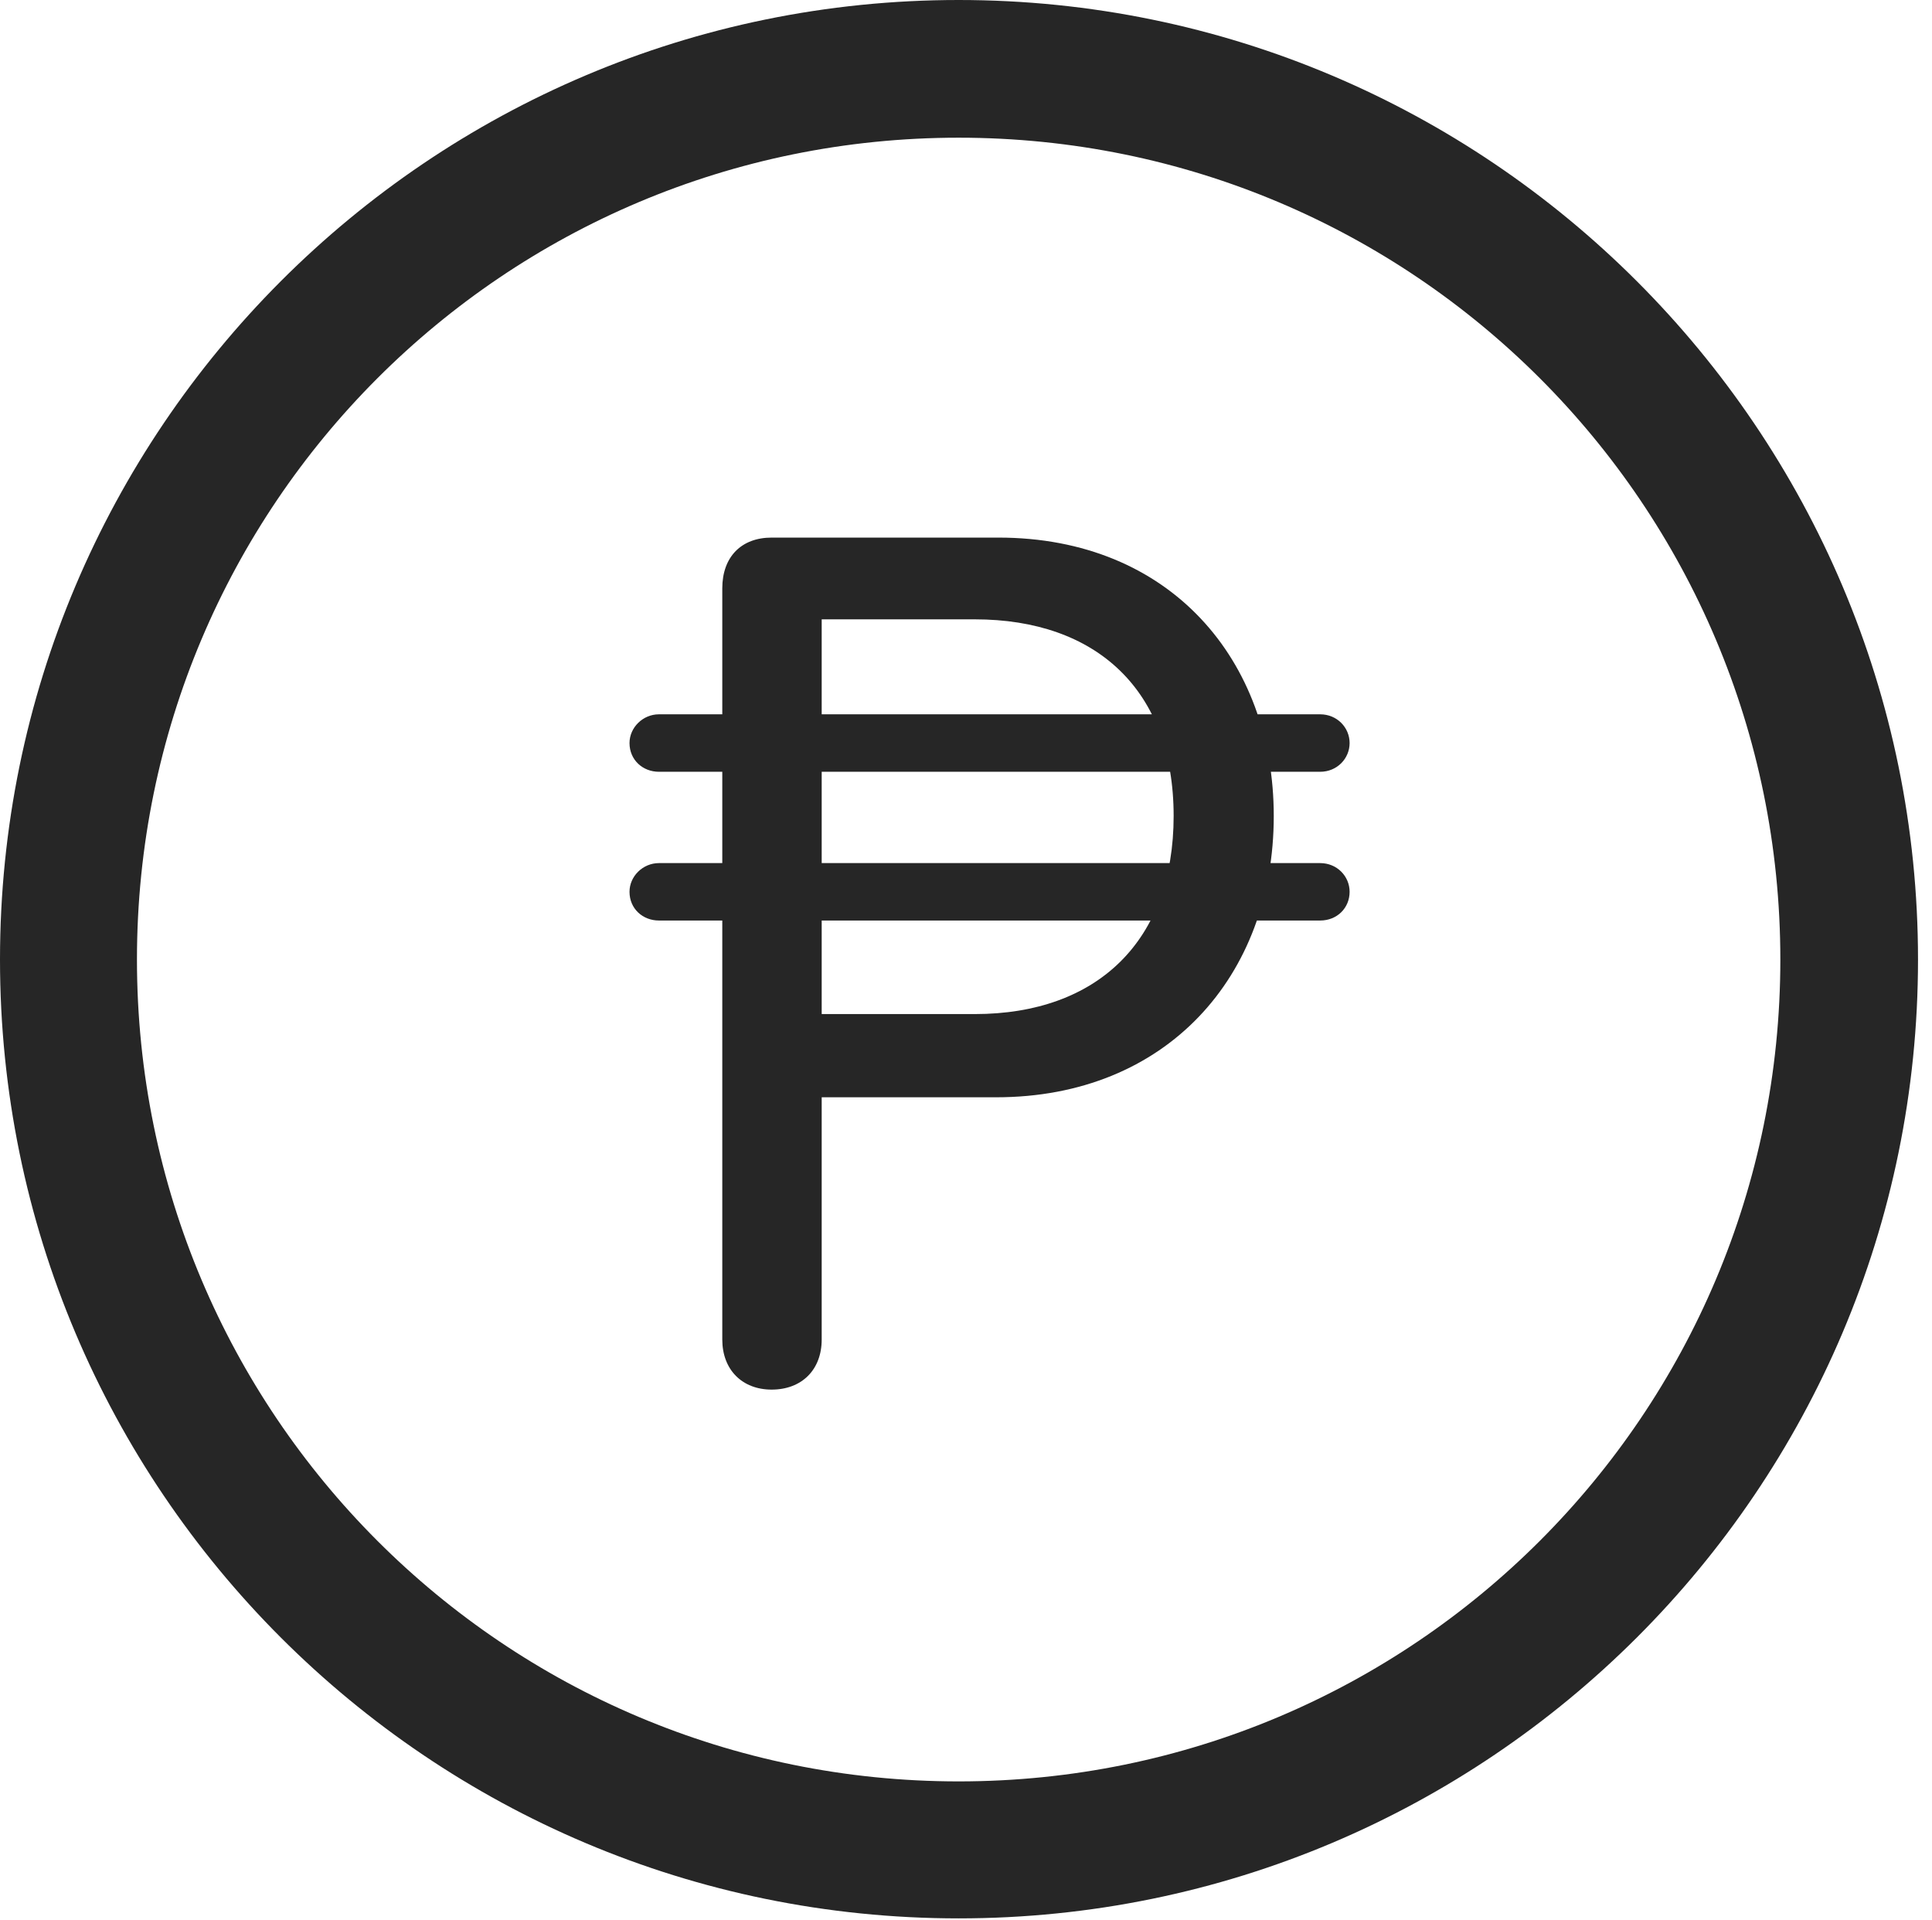 <?xml version="1.0" encoding="UTF-8"?>
<!--Generator: Apple Native CoreSVG 326-->
<!DOCTYPE svg
PUBLIC "-//W3C//DTD SVG 1.1//EN"
       "http://www.w3.org/Graphics/SVG/1.1/DTD/svg11.dtd">
<svg version="1.1" xmlns="http://www.w3.org/2000/svg" xmlns:xlink="http://www.w3.org/1999/xlink" viewBox="0 0 51.25 50.918">
 <g>
  <rect height="50.918" opacity="0" width="51.25" x="0" y="0"/>
  <path d="M25.43 50.879C39.473 50.879 50.879 39.492 50.879 25.449C50.879 11.406 39.473 0 25.43 0C11.387 0 0 11.406 0 25.449C0 39.492 11.387 50.879 25.43 50.879ZM25.43 47.246C13.379 47.246 3.633 37.5 3.633 25.449C3.633 13.398 13.379 3.652 25.43 3.652C37.48 3.652 47.227 13.398 47.227 25.449C47.227 37.5 37.48 47.246 25.43 47.246Z" fill="black" fill-opacity="0.85"/>
  <path d="M20.469 36.855C21.27 36.855 21.797 36.328 21.797 35.527L21.797 29.102L26.426 29.102C30.938 29.102 33.789 25.898 33.789 21.641C33.789 17.52 31.055 14.258 26.484 14.258L20.469 14.258C19.668 14.258 19.16 14.766 19.16 15.605L19.16 35.527C19.16 36.328 19.688 36.855 20.469 36.855ZM21.797 26.895L21.797 16.426L25.859 16.426C29.082 16.426 31.133 18.301 31.133 21.641C31.133 24.941 29.121 26.895 25.859 26.895ZM16.699 19.707C16.699 20.156 17.051 20.469 17.48 20.469L35.02 20.469C35.469 20.469 35.801 20.117 35.801 19.707C35.801 19.297 35.469 18.945 35.02 18.945L17.48 18.945C17.051 18.945 16.699 19.297 16.699 19.707ZM16.699 23.652C16.699 24.102 17.051 24.414 17.48 24.414L35.02 24.414C35.469 24.414 35.801 24.082 35.801 23.652C35.801 23.242 35.469 22.891 35.02 22.891L17.48 22.891C17.051 22.891 16.699 23.242 16.699 23.652Z" fill="black" fill-opacity="0.85"/>
 </g>
</svg>
